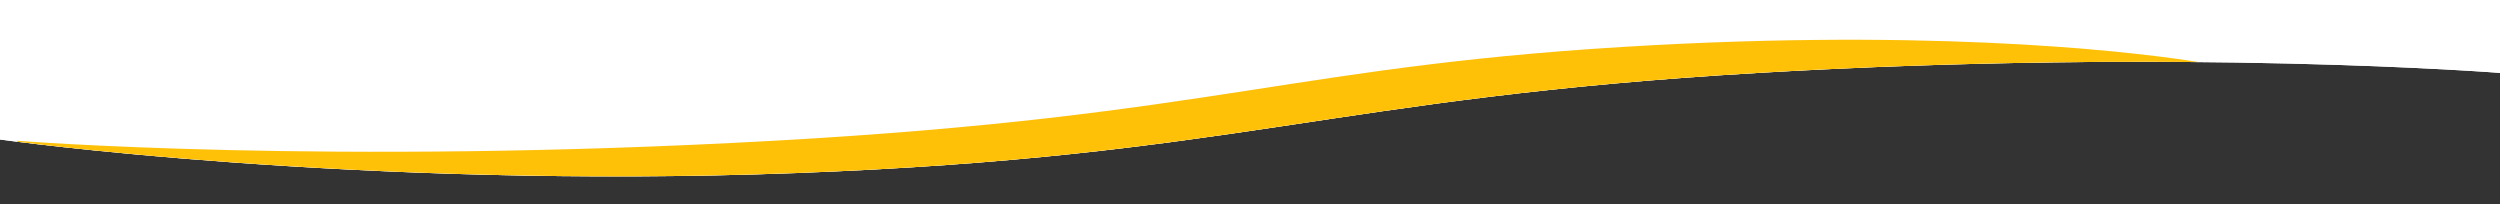 <svg xmlns="http://www.w3.org/2000/svg" xmlns:xlink="http://www.w3.org/1999/xlink" width="1920" height="157" viewBox="0 0 1920 157"><rect x="0" y="0" width="1920" height="157" fill="#333333" stroke="none"/><defs><clipPath id="b"><rect width="1920" height="157"/></clipPath></defs><g id="a" clip-path="url(#b)"><g transform="translate(0 -2184)"><path d="M0,96.554H1920V153s-243.136-19.217-570.048,0-400.112,64.081-737.6,76.868S0,204.148,0,204.148Z" transform="translate(0 2087)" fill="#fff"/><path d="M0,96.554H1920V153s-243.136-19.217-570.048,0-400.112,64.081-737.6,76.868S0,204.148,0,204.148Z" transform="translate(0 2087)" fill="#fff"/><path d="M13,109.291v-.747s239.05,19.056,581.186,0S994.324,49.8,1270.238,35.1c235.9-12.569,381,7.053,418.117,13.009-93.176-.851-209.247.742-338.4,8.335-326.911,19.217-400.111,64.081-737.6,76.868-48.036,1.82-94.859,2.6-139.746,2.6C242.4,135.919,61.7,115.4,13,109.291Z" transform="translate(0 2183.554)" fill="#ffc107"/></g></g></svg>